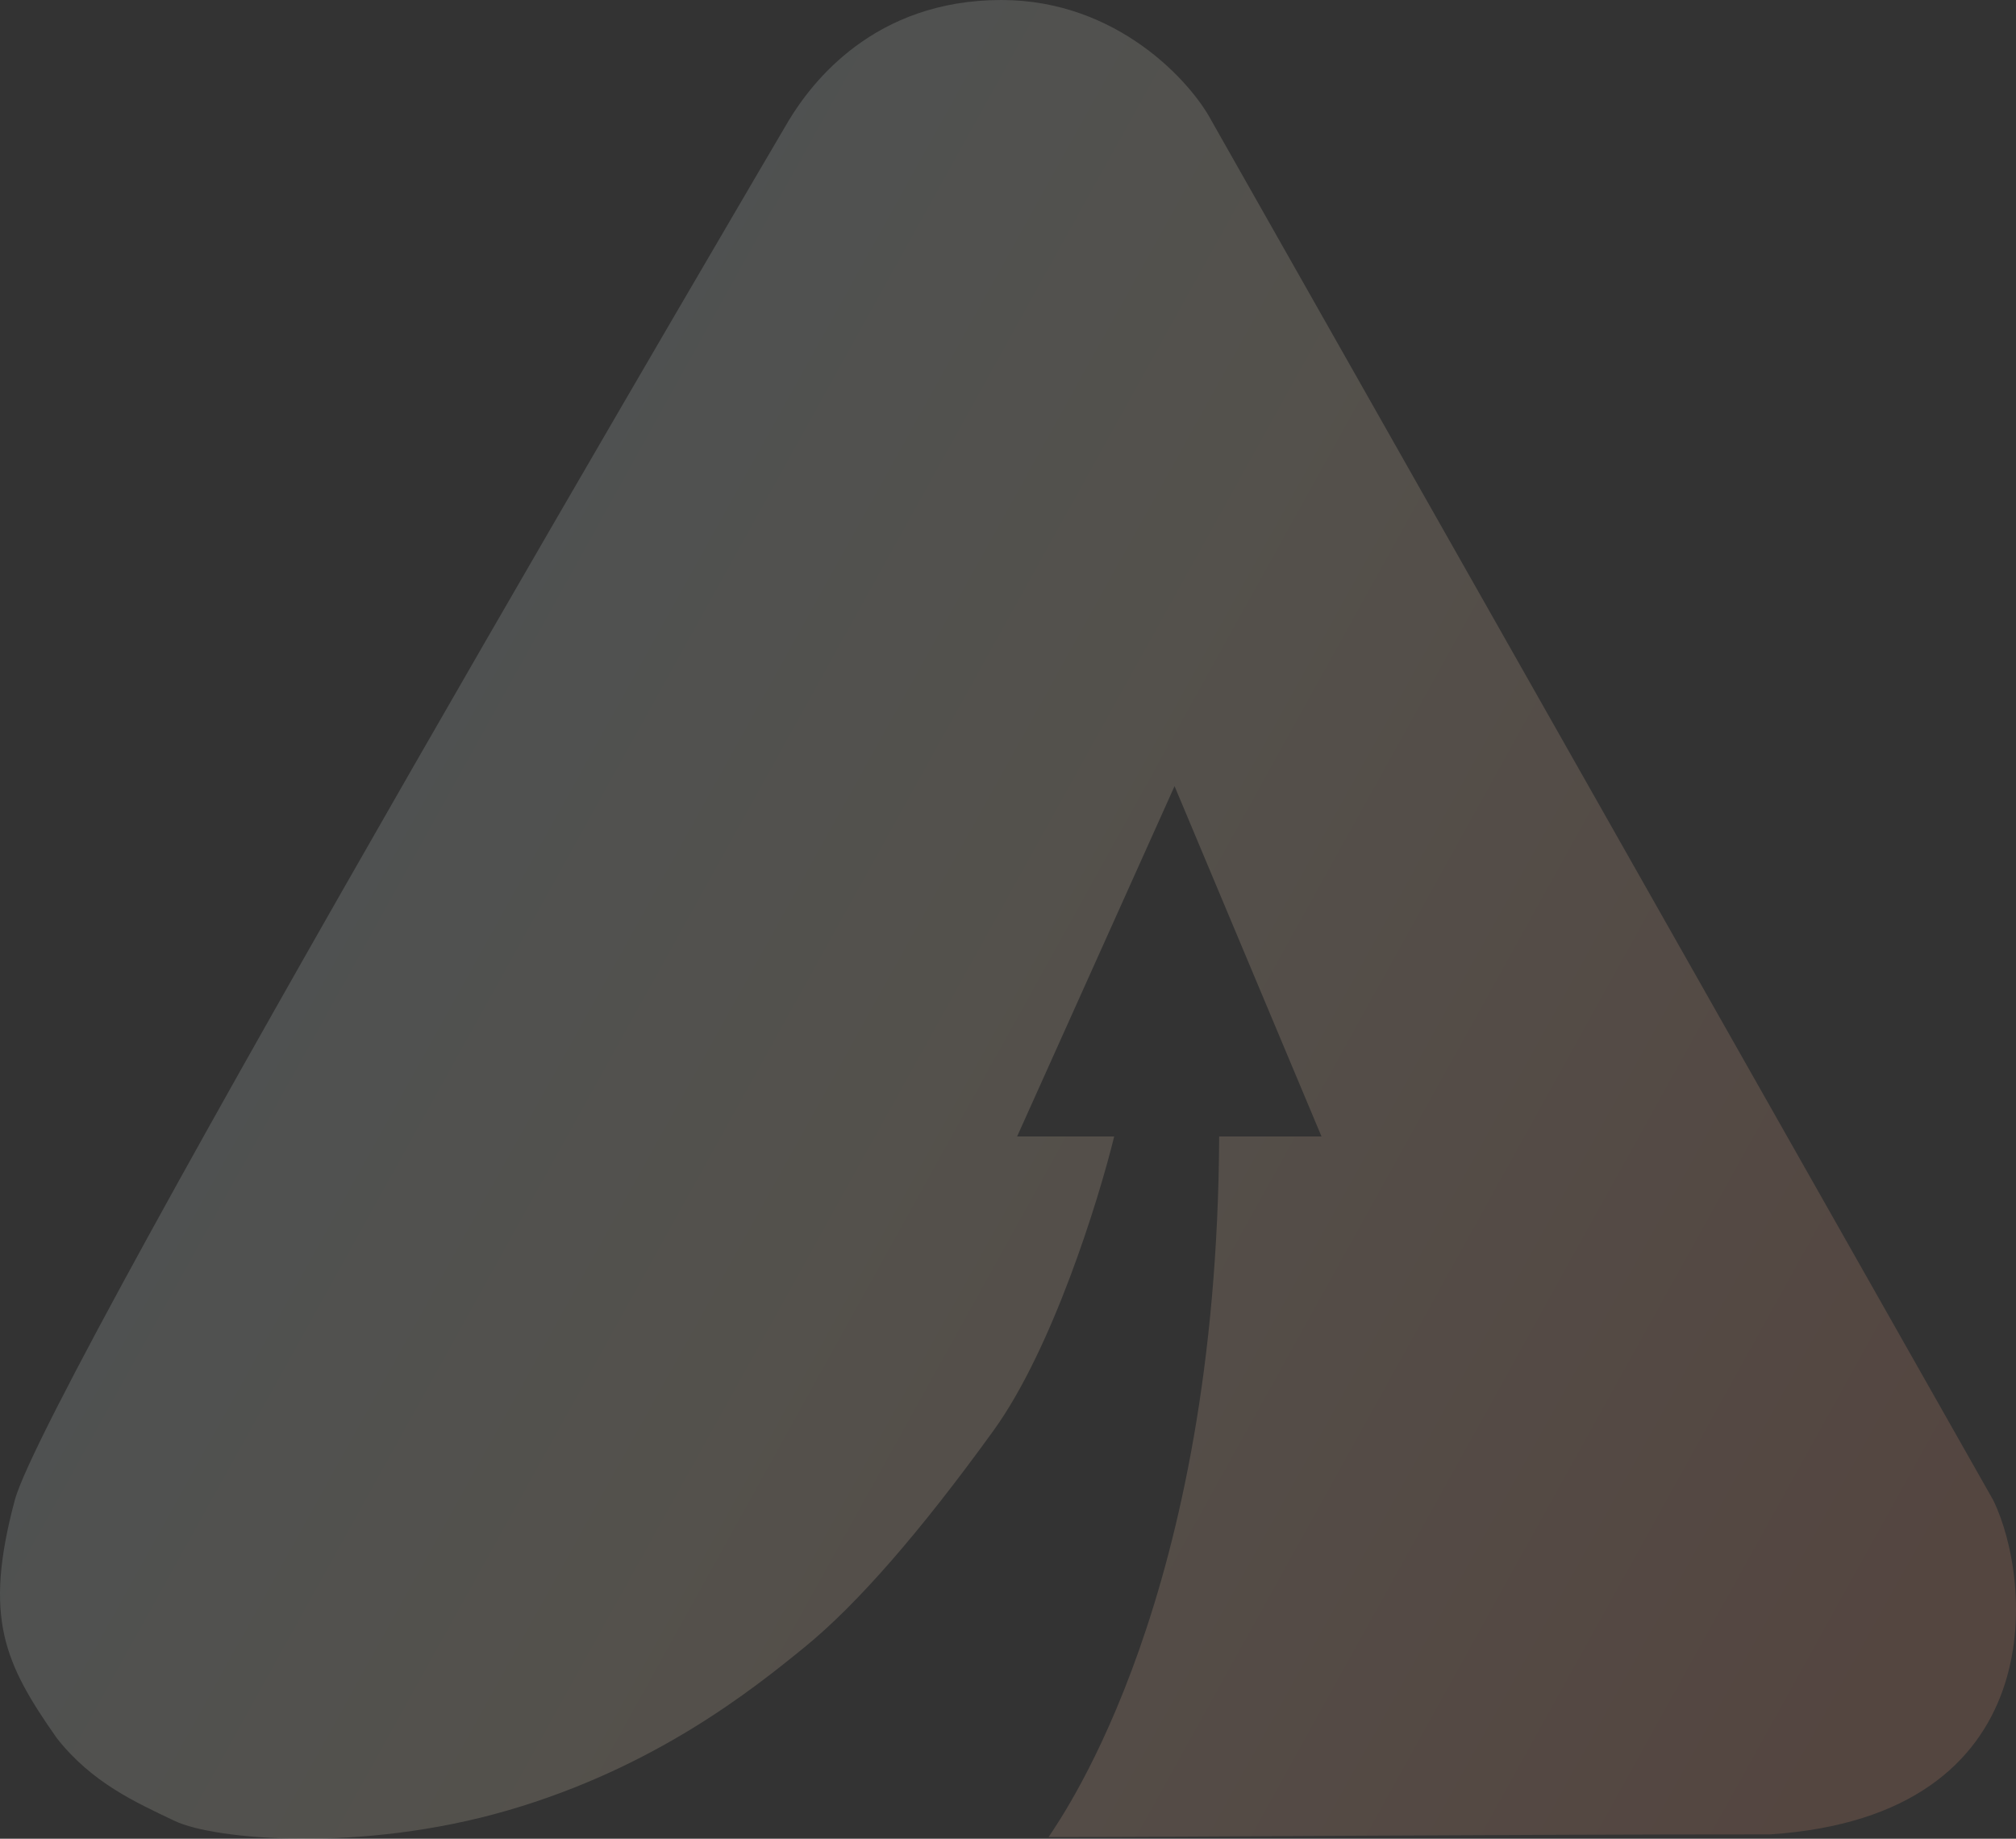 <svg
  width="1770"
  height="1614"
  viewBox="0 0 1770 1614"
  fill="none"
  xmlns="http://www.w3.org/2000/svg"
>
  <rect x="0" y="0" width="1770" height="1614" fill="#333333" stroke="none"/>
  <path
    opacity="0.16"
    d="M692.586 105.624C692.586 105.624 40.634 1213.5 12.989 1316.78C-14.656 1420.05 3.773 1459.96 49.849 1525.68C80.575 1564.78 118.96 1582.01 153.516 1598.44C188.072 1614.87 317.08 1626.61 446.088 1589.05C575.096 1551.5 660.334 1483.43 706.408 1445.87C752.482 1408.32 807.771 1344.94 872.276 1255.75C923.879 1184.39 964.424 1053.89 978.247 997.558H893.009L1031.23 690.076L1160.24 997.558H1070.4C1068.55 1401.28 934.476 1591.4 920.654 1612.52C1047.36 1612.52 1321.5 1610.18 1554.18 1610.18C1802.98 1593.75 1784.55 1387.19 1749.99 1316.78L1063.48 105.624C1045.89 72.458 981.383 -5.76753e-05 879.187 0C767.138 0 712.551 72.763 692.586 105.624Z"
    fill="url(#paint0_linear_187_13)"
  />
  <defs>
    <linearGradient
      id="paint0_linear_187_13"
      x1="378.569"
      y1="135.335"
      x2="1922.89"
      y2="991.832"
      gradientUnits="userSpaceOnUse"
    >
      <stop stop-color="#D5ECFA" />
      <stop offset="0.45" stop-color="#FFECCC" />
      <stop offset="1" stop-color="#FFA784" />
    </linearGradient>
  </defs>
</svg>
